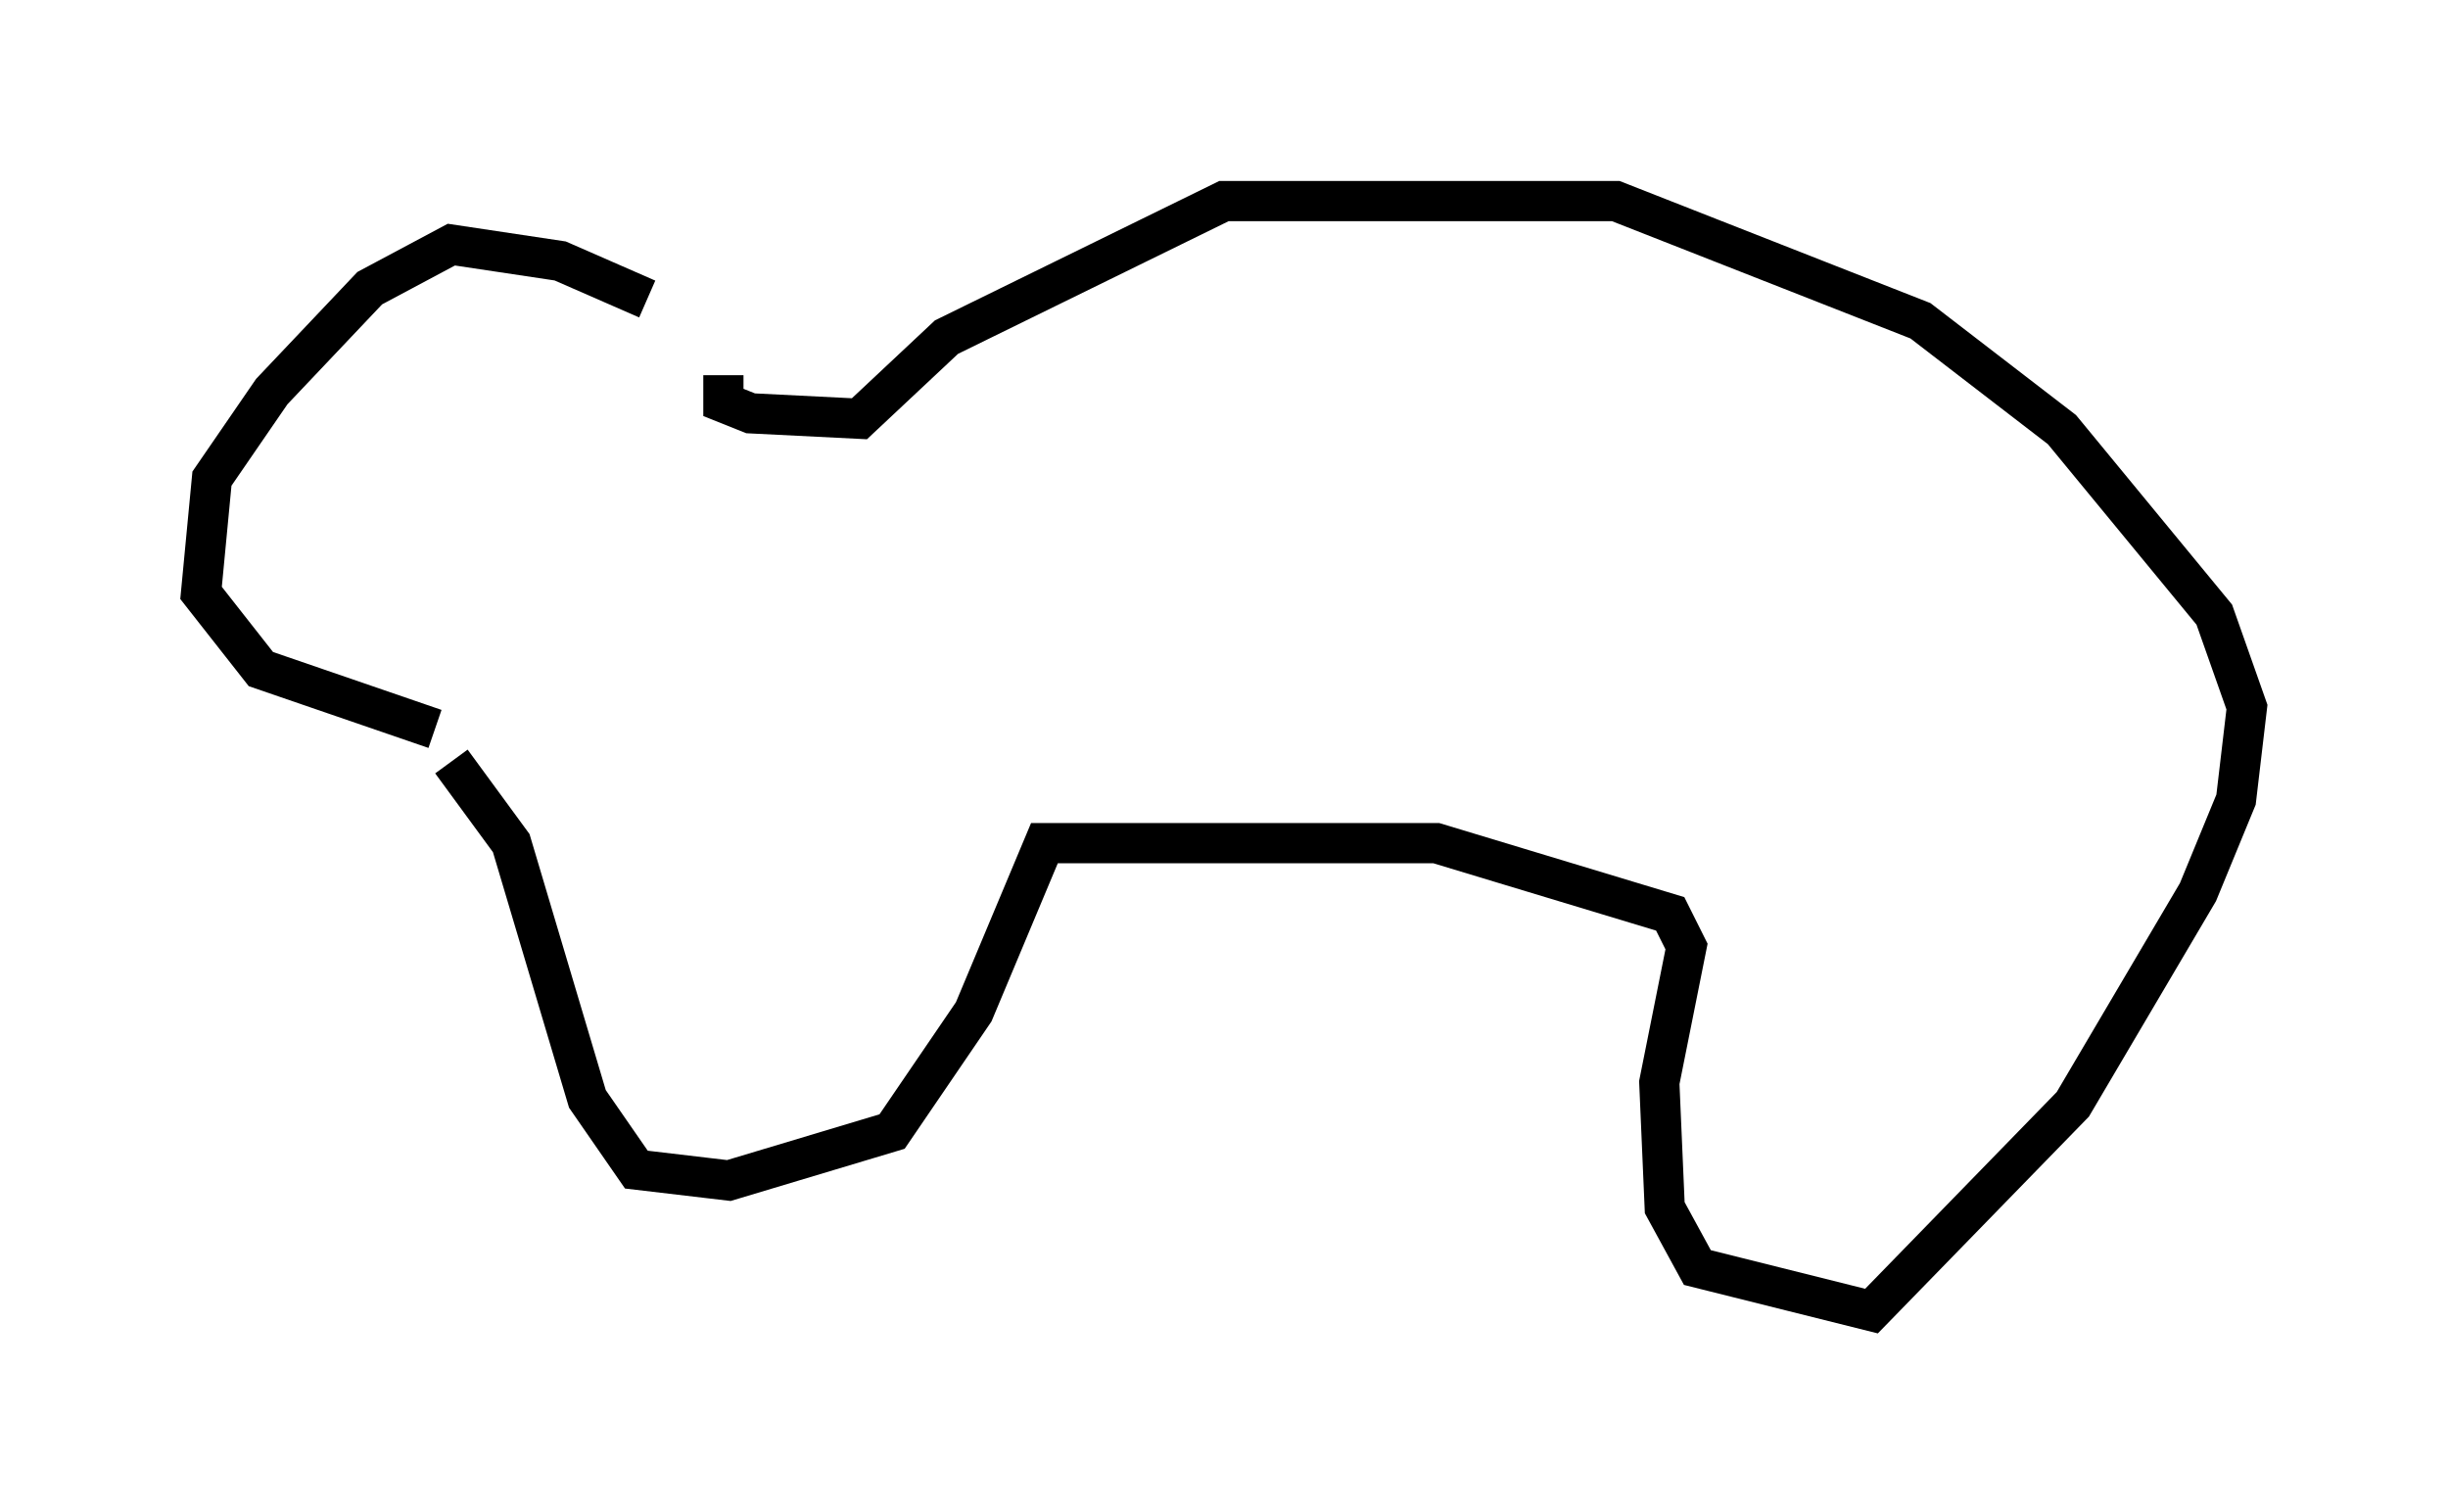 <?xml version="1.0" encoding="utf-8" ?>
<svg baseProfile="full" height="37.605" version="1.1" width="60.879" xmlns="http://www.w3.org/2000/svg" xmlns:ev="http://www.w3.org/2001/xml-events" xmlns:xlink="http://www.w3.org/1999/xlink"><defs /><rect fill="white" height="37.605" width="60.879" x="0" y="0" /><path d="M17.72, 9.33 m-1.624, -1.894 l-2.165, -0.947 -2.706, -0.406 l-2.03, 1.083 -2.436, 2.571 l-1.488, 2.165 -0.271, 2.842 l1.488, 1.894 4.33, 1.488 m7.172, -8.796 l0.0, 0.677 0.677, 0.271 l2.706, 0.135 2.165, -2.03 l6.901, -3.383 9.743, 0.0 l7.578, 2.977 3.518, 2.706 l3.789, 4.601 0.812, 2.3 l-0.271, 2.3 -0.947, 2.3 l-3.112, 5.277 -5.007, 5.142 l-4.33, -1.083 -0.812, -1.488 l-0.135, -3.112 0.677, -3.383 l-0.406, -0.812 -5.819, -1.759 l-9.743, 0.0 -1.759, 4.195 l-2.03, 2.977 -4.059, 1.218 l-2.3, -0.271 -1.218, -1.759 l-1.894, -6.36 -1.488, -2.03 " fill="none" stroke="black" stroke-width="1" /></svg>